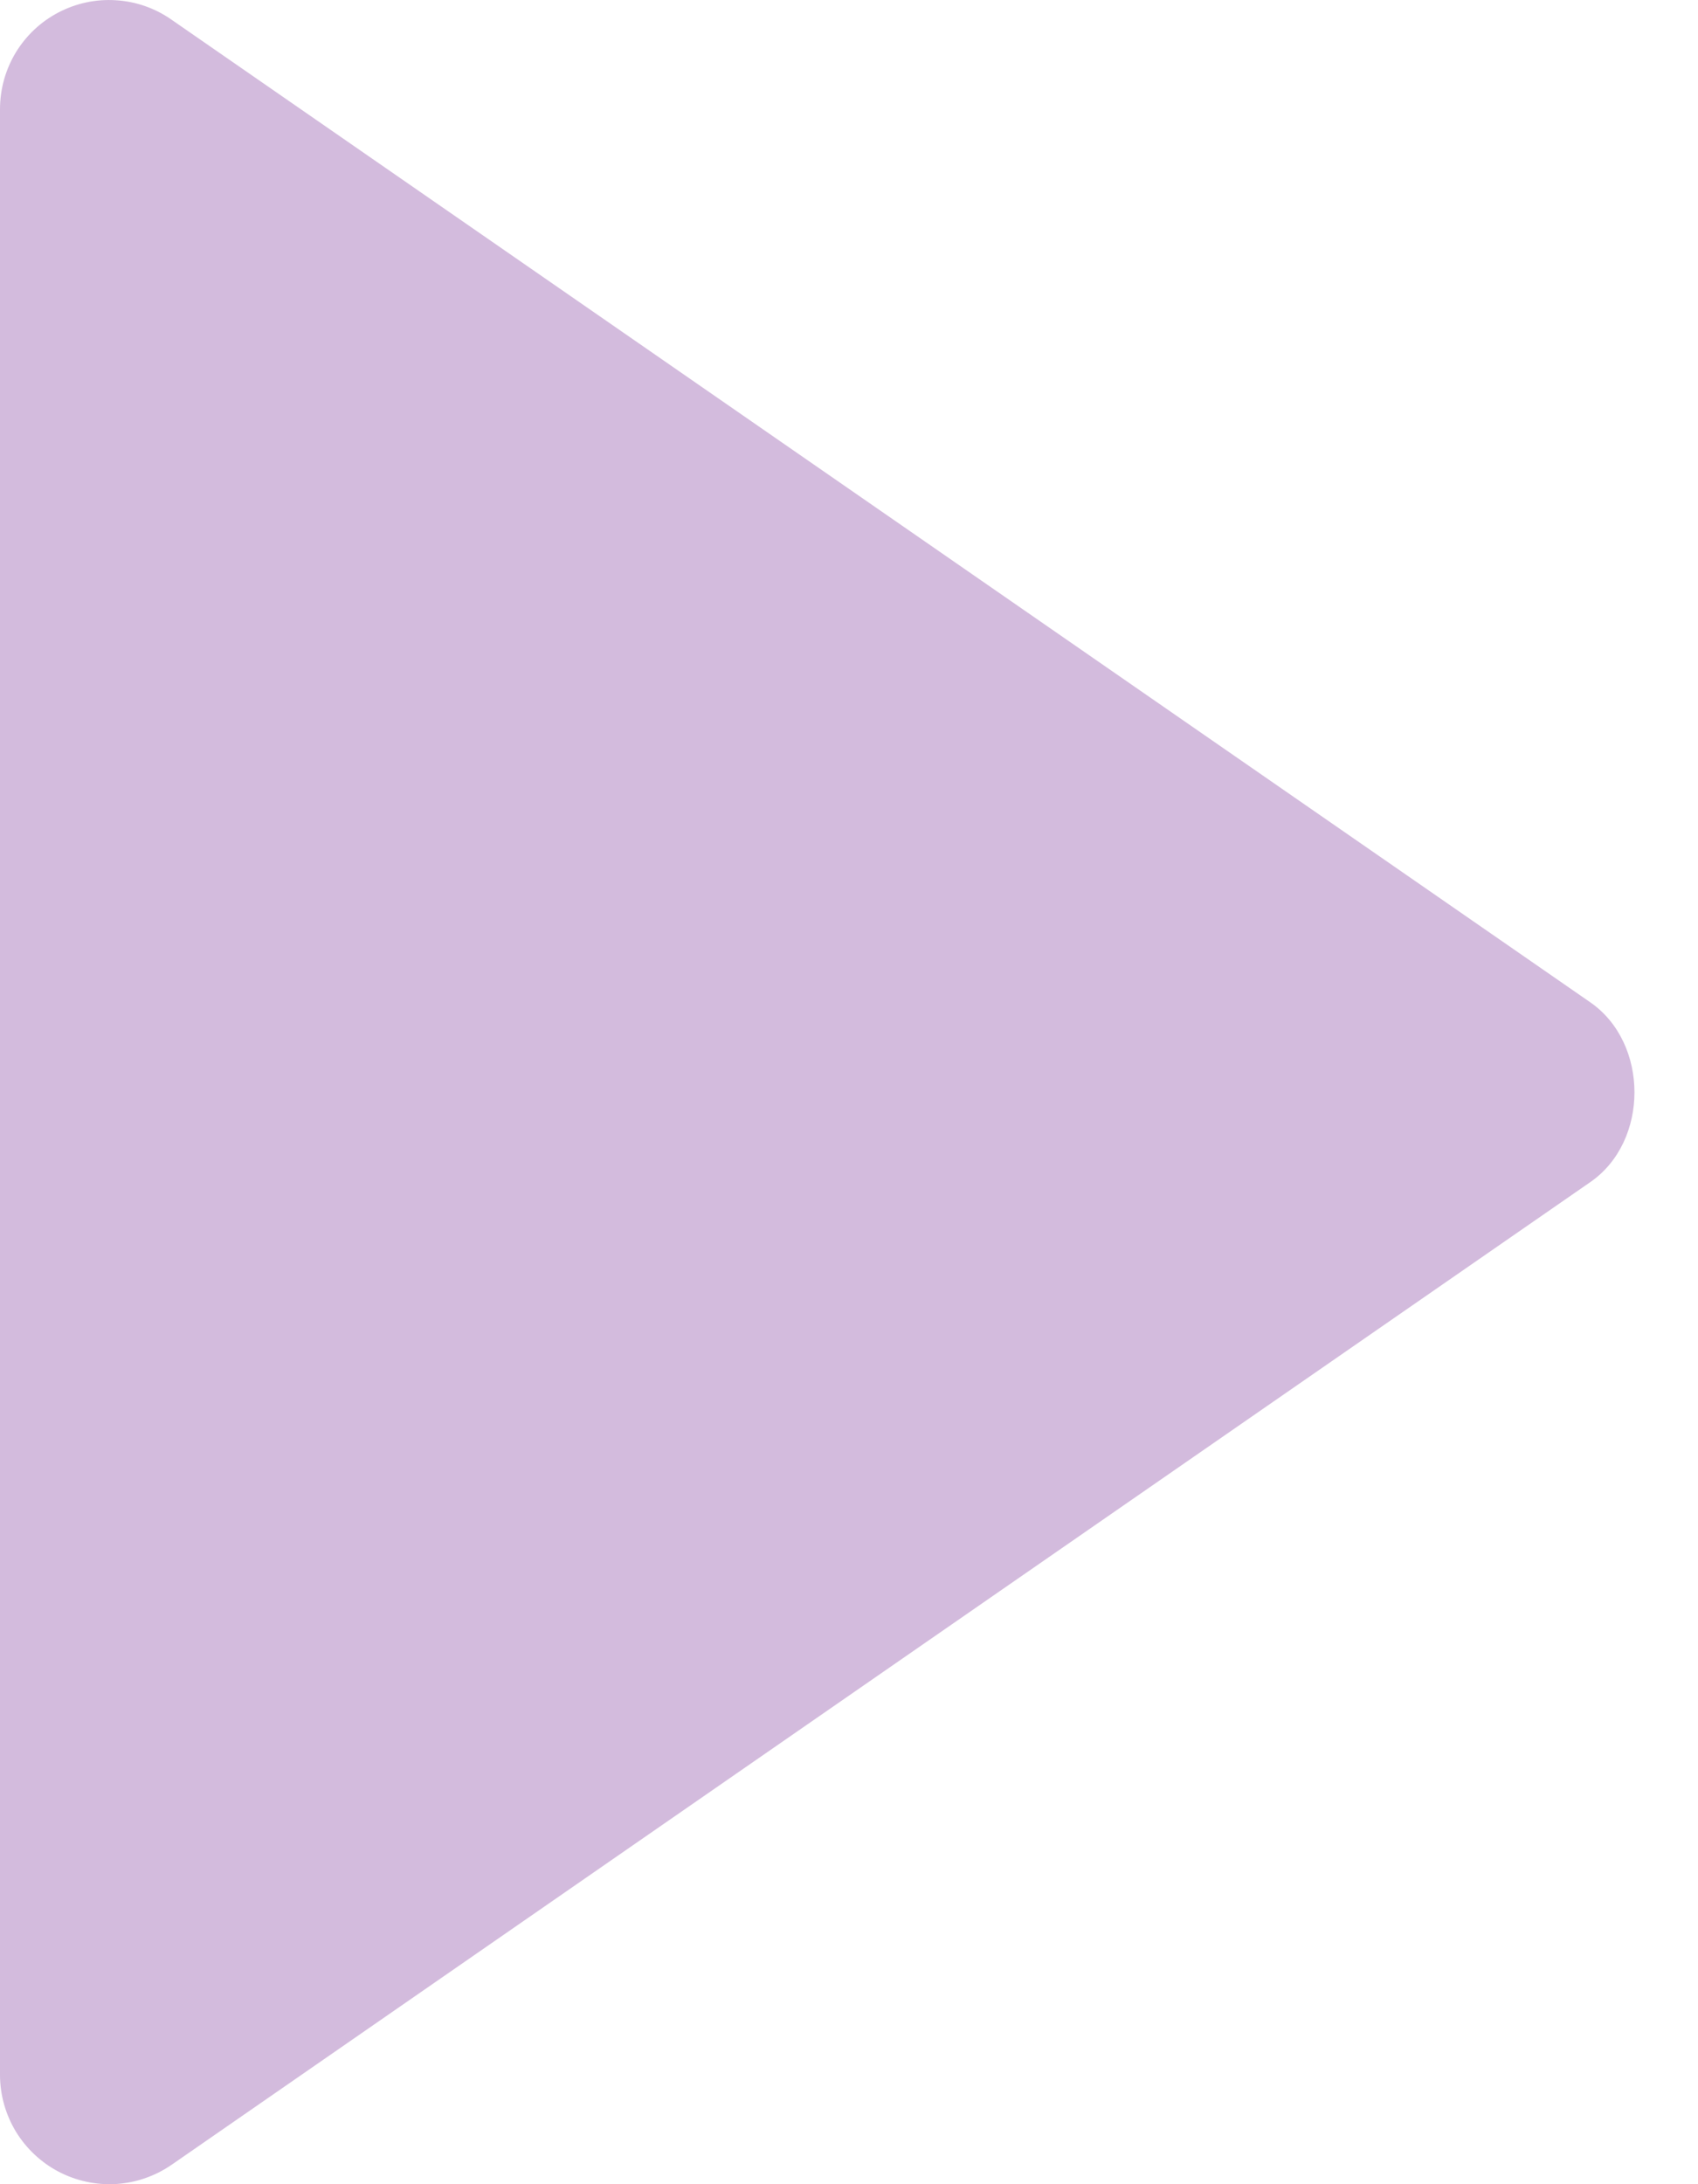 <svg width="21" height="27" viewBox="0 0 21 27" fill="none" xmlns="http://www.w3.org/2000/svg">
<path d="M1.52588e-05 1.351L1.52588e-05 25.651C0.001 25.898 0.069 26.139 0.196 26.349C0.324 26.559 0.507 26.731 0.724 26.845C0.942 26.959 1.187 27.012 1.433 26.998C1.678 26.983 1.915 26.902 2.118 26.763L19.669 14.612C20.396 14.109 20.396 12.896 19.669 12.391L2.118 0.241C1.916 0.1 1.679 0.018 1.433 0.003C1.187 -0.013 0.941 0.04 0.723 0.154C0.504 0.268 0.322 0.44 0.194 0.651C0.067 0.862 -0 1.104 1.52588e-05 1.351Z" fill="#D3BBDD"/>
</svg>
